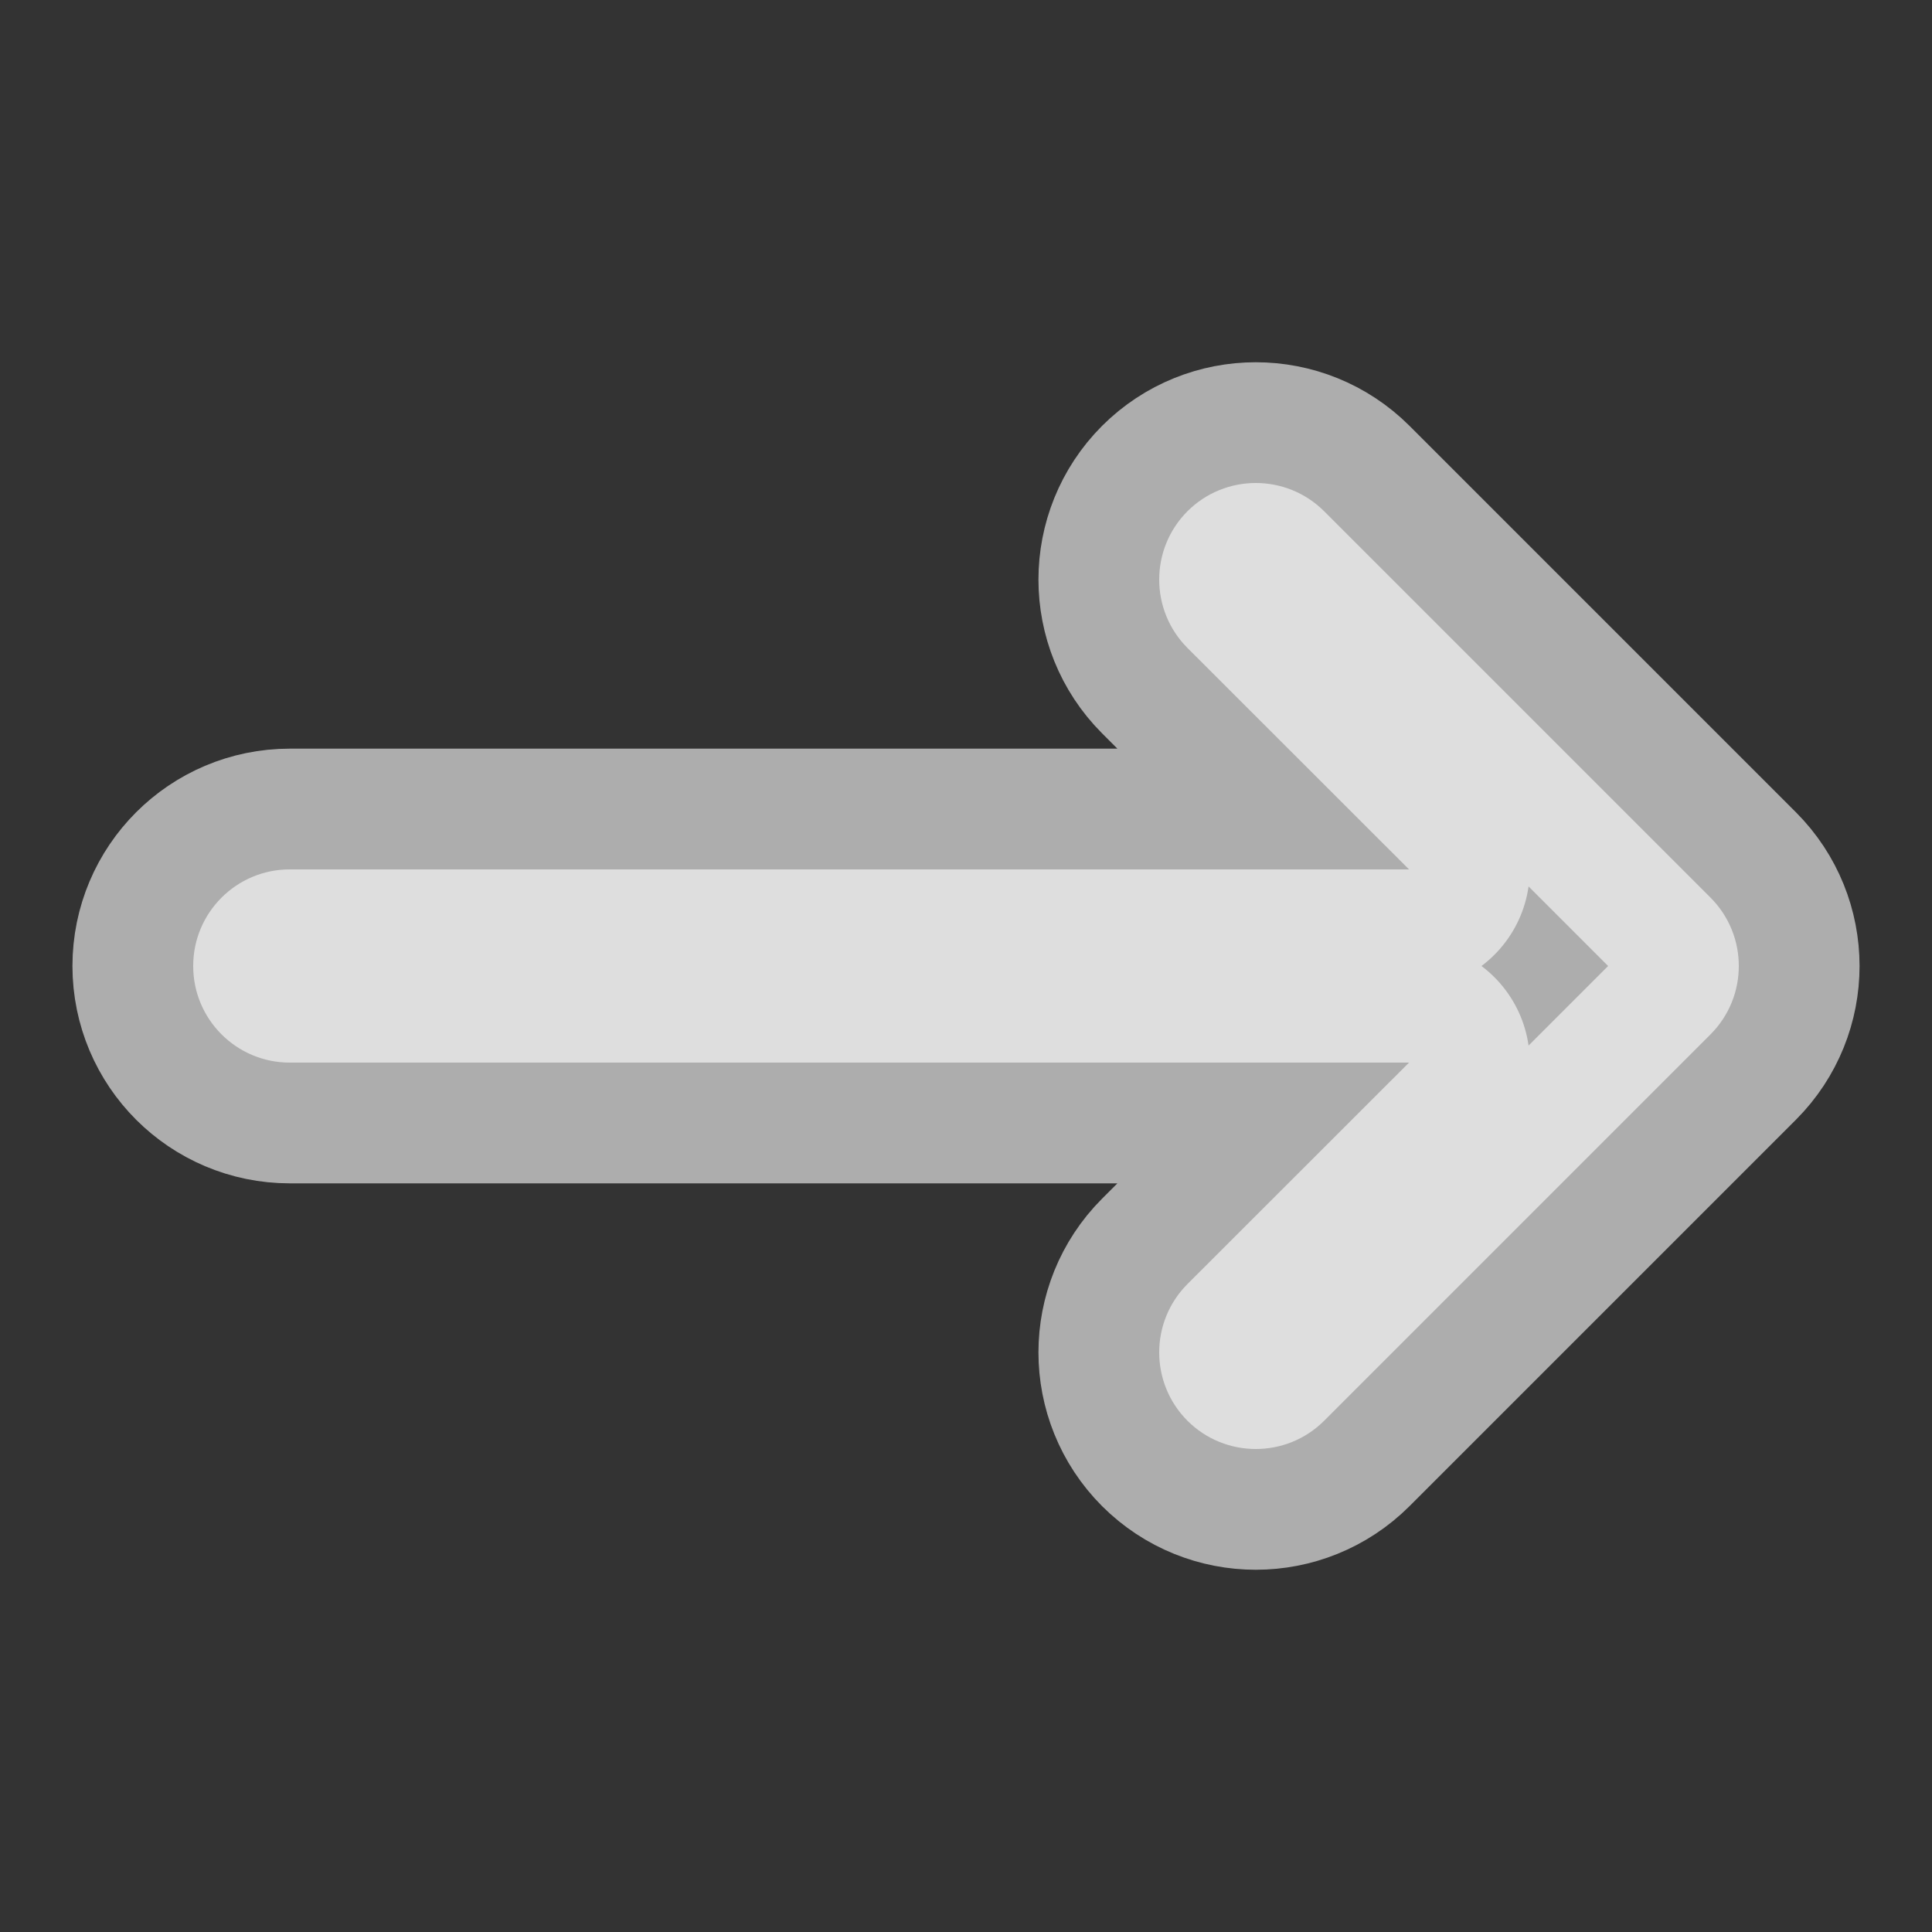 <svg width="16" height="16" viewBox="0 0 16 16" fill="none" xmlns="http://www.w3.org/2000/svg">
<rect x="0" y="0" width="16" height="16" fill="#333333" stroke="none"/>
<path fill-rule="evenodd" clip-rule="evenodd" d="M9.834 4.234C10.147 3.922 10.653 3.922 10.966 4.234L14.166 7.434C14.478 7.747 14.478 8.253 14.166 8.566L10.966 11.766C10.653 12.078 10.147 12.078 9.834 11.766C9.522 11.453 9.522 10.947 9.834 10.634L11.669 8.8H2.4C1.958 8.8 1.6 8.442 1.6 8C1.6 7.558 1.958 7.2 2.4 7.2H11.669L9.834 5.366C9.522 5.053 9.522 4.547 9.834 4.234Z" fill="white" fill-opacity="0.6" stroke="white" stroke-opacity="0.6" stroke-width="2" stroke-linecap="round" stroke-linejoin="round"/>
</svg>
